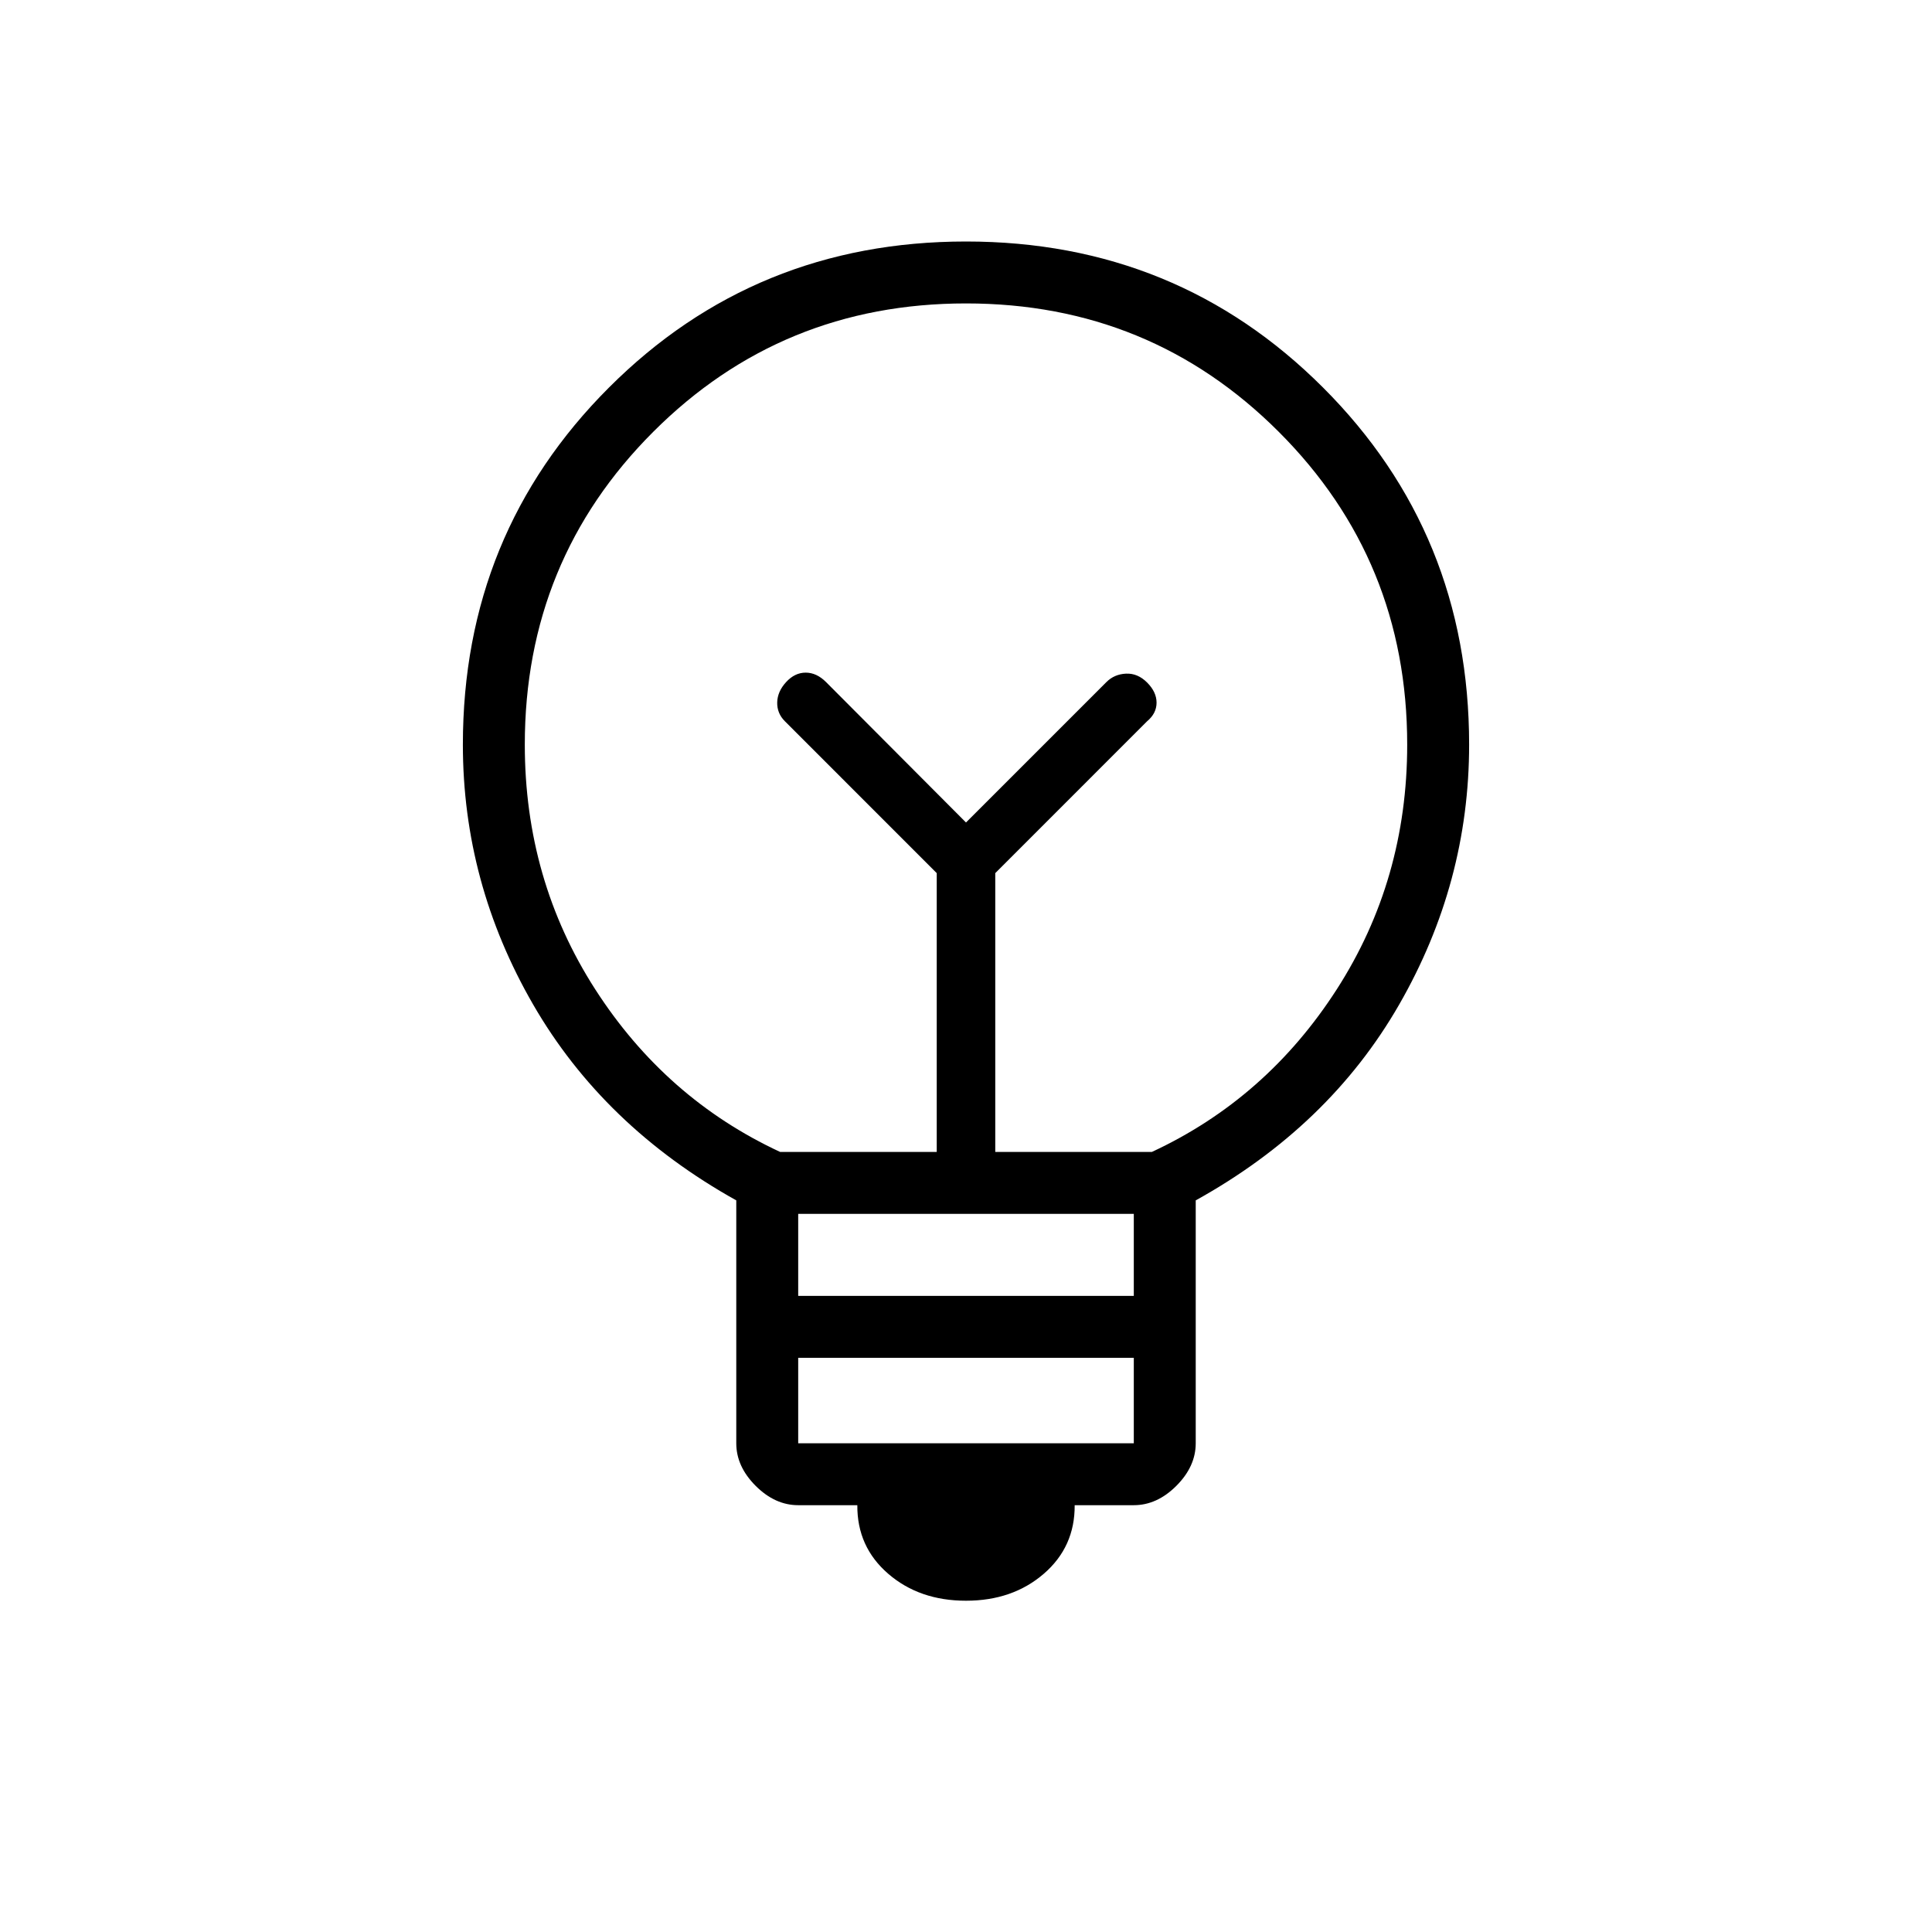 <svg xmlns="http://www.w3.org/2000/svg" height="48" viewBox="0 -960 960 960" width="48"><path d="M480-164.61q-23.15 0-38.65-13.39-15.5-13.38-15.35-34.08h-29.38q-11.52 0-21.15-9.62-9.62-9.63-9.62-21.15v-120.69q-66-36.84-100.93-97.31Q230-521.31 230-590q0-104.85 72.58-177.42Q375.15-840 480-840t177.42 72.58Q730-694.85 730-590q0 68.69-34.78 129.2-34.78 60.51-101.07 97.26v120.69q0 11.52-9.62 21.15-9.63 9.62-21.15 9.62H534q.15 20.7-15.35 34.08-15.5 13.39-38.65 13.39Zm-83.38-78.24h166.76v-42.46H396.62v42.46Zm0-73.23h166.76v-40.77H396.62v40.77Zm-9-71.54h77.84v-138.53L390-601.62q-3.92-3.92-3.81-9.34.12-5.42 4.43-10.12 4.3-4.69 9.73-4.69 5.42 0 10.11 4.69L480-551.31l69.77-69.77q3.92-3.92 9.73-4.19 5.81-.27 10.5 4.42 4.69 4.7 4.69 10 0 5.31-4.69 9.23l-75.46 75.47v138.53h77.84q56.93-26.46 91.89-80.84 34.96-54.39 34.96-121.53 0-91.63-63.81-155.43-63.8-63.81-155.42-63.81-91.62 0-155.42 63.81-63.81 63.8-63.81 155.43 0 67.14 34.96 121.53 34.96 54.38 91.89 80.84ZM480-551.31Zm0-47.23Z"/></svg>